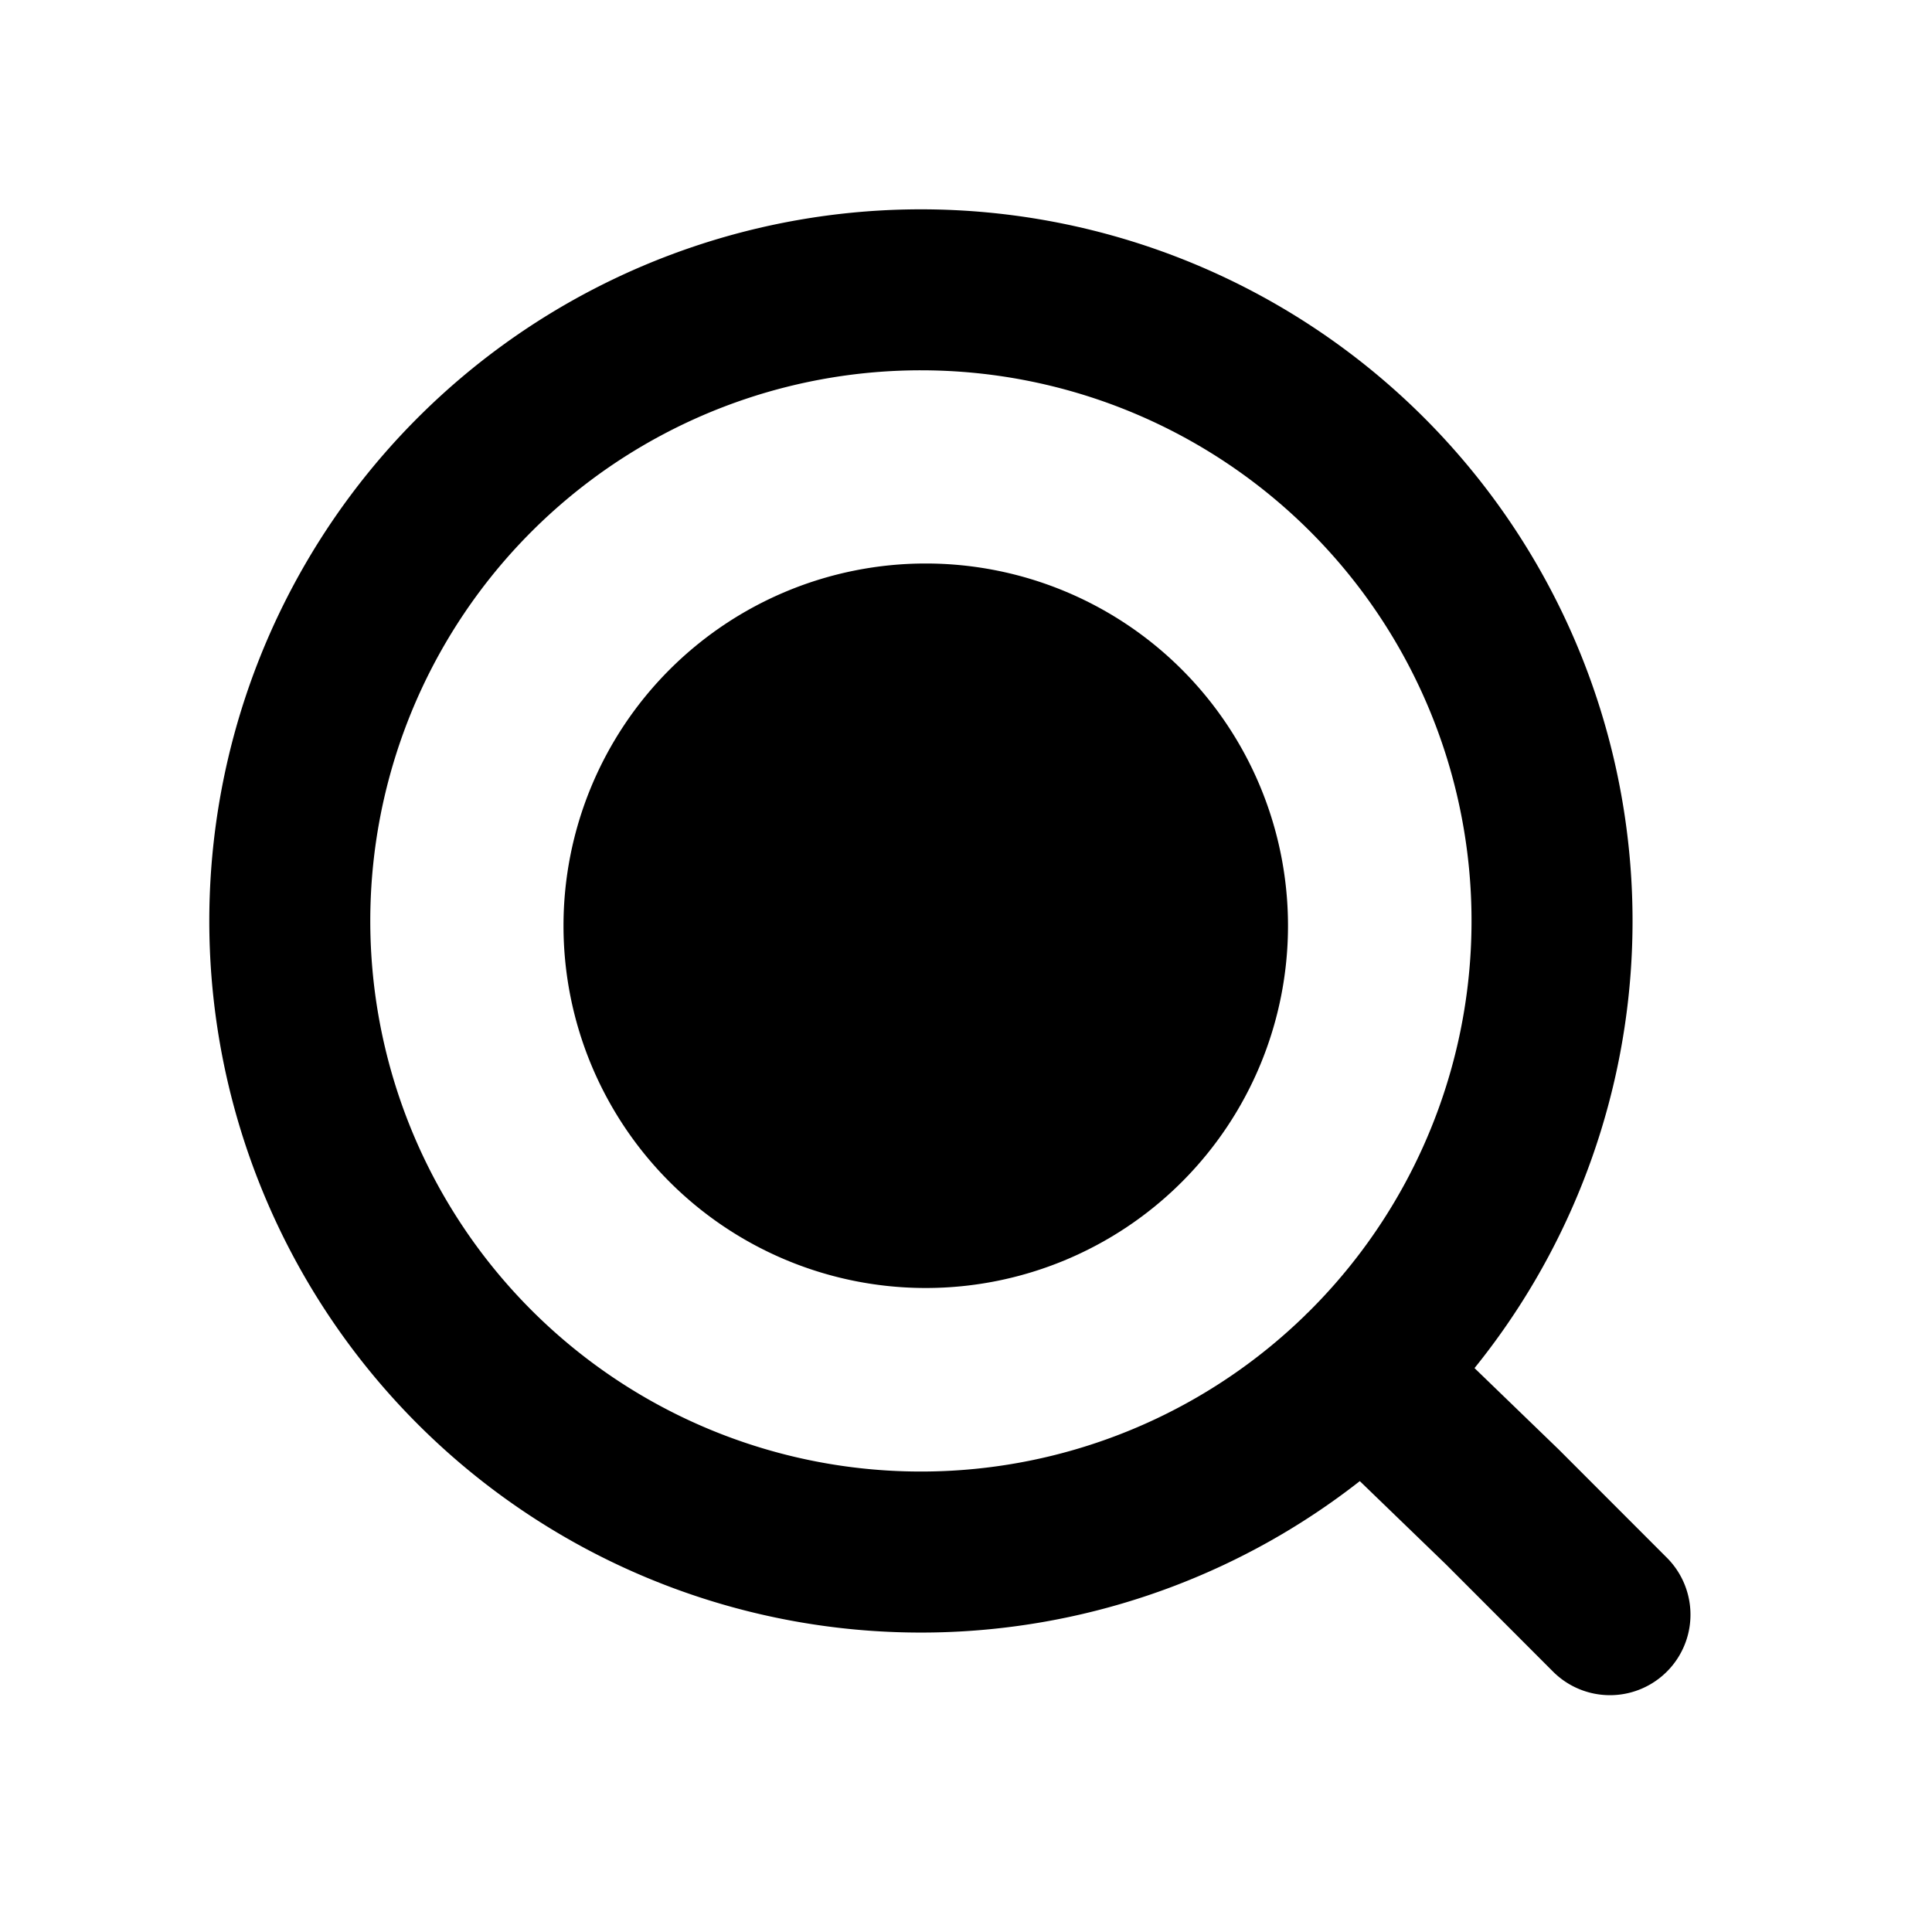 <svg xmlns="http://www.w3.org/2000/svg" fill="none" viewBox="0 0 24 24">
  <path fill="#000" d="M16 11.5a4.5 4.5 0 1 1-9 0 4.5 4.5 0 0 1 9 0Z"/>
  <path fill="#000" fill-rule="evenodd" d="M18.317 16.995a8.84 8.84 0 1 0-1.425 1.404l1.07 1.034 1.33 1.332a1 1 0 0 0 1.415-1.414l-1.343-1.344-1.047-1.012ZM11.44 4.6a6.84 6.84 0 1 0 4.765 11.747l.002-.002c.014-.014.027-.028.041-.04A6.84 6.84 0 0 0 11.44 4.6Z" clip-rule="evenodd"/>
</svg>

